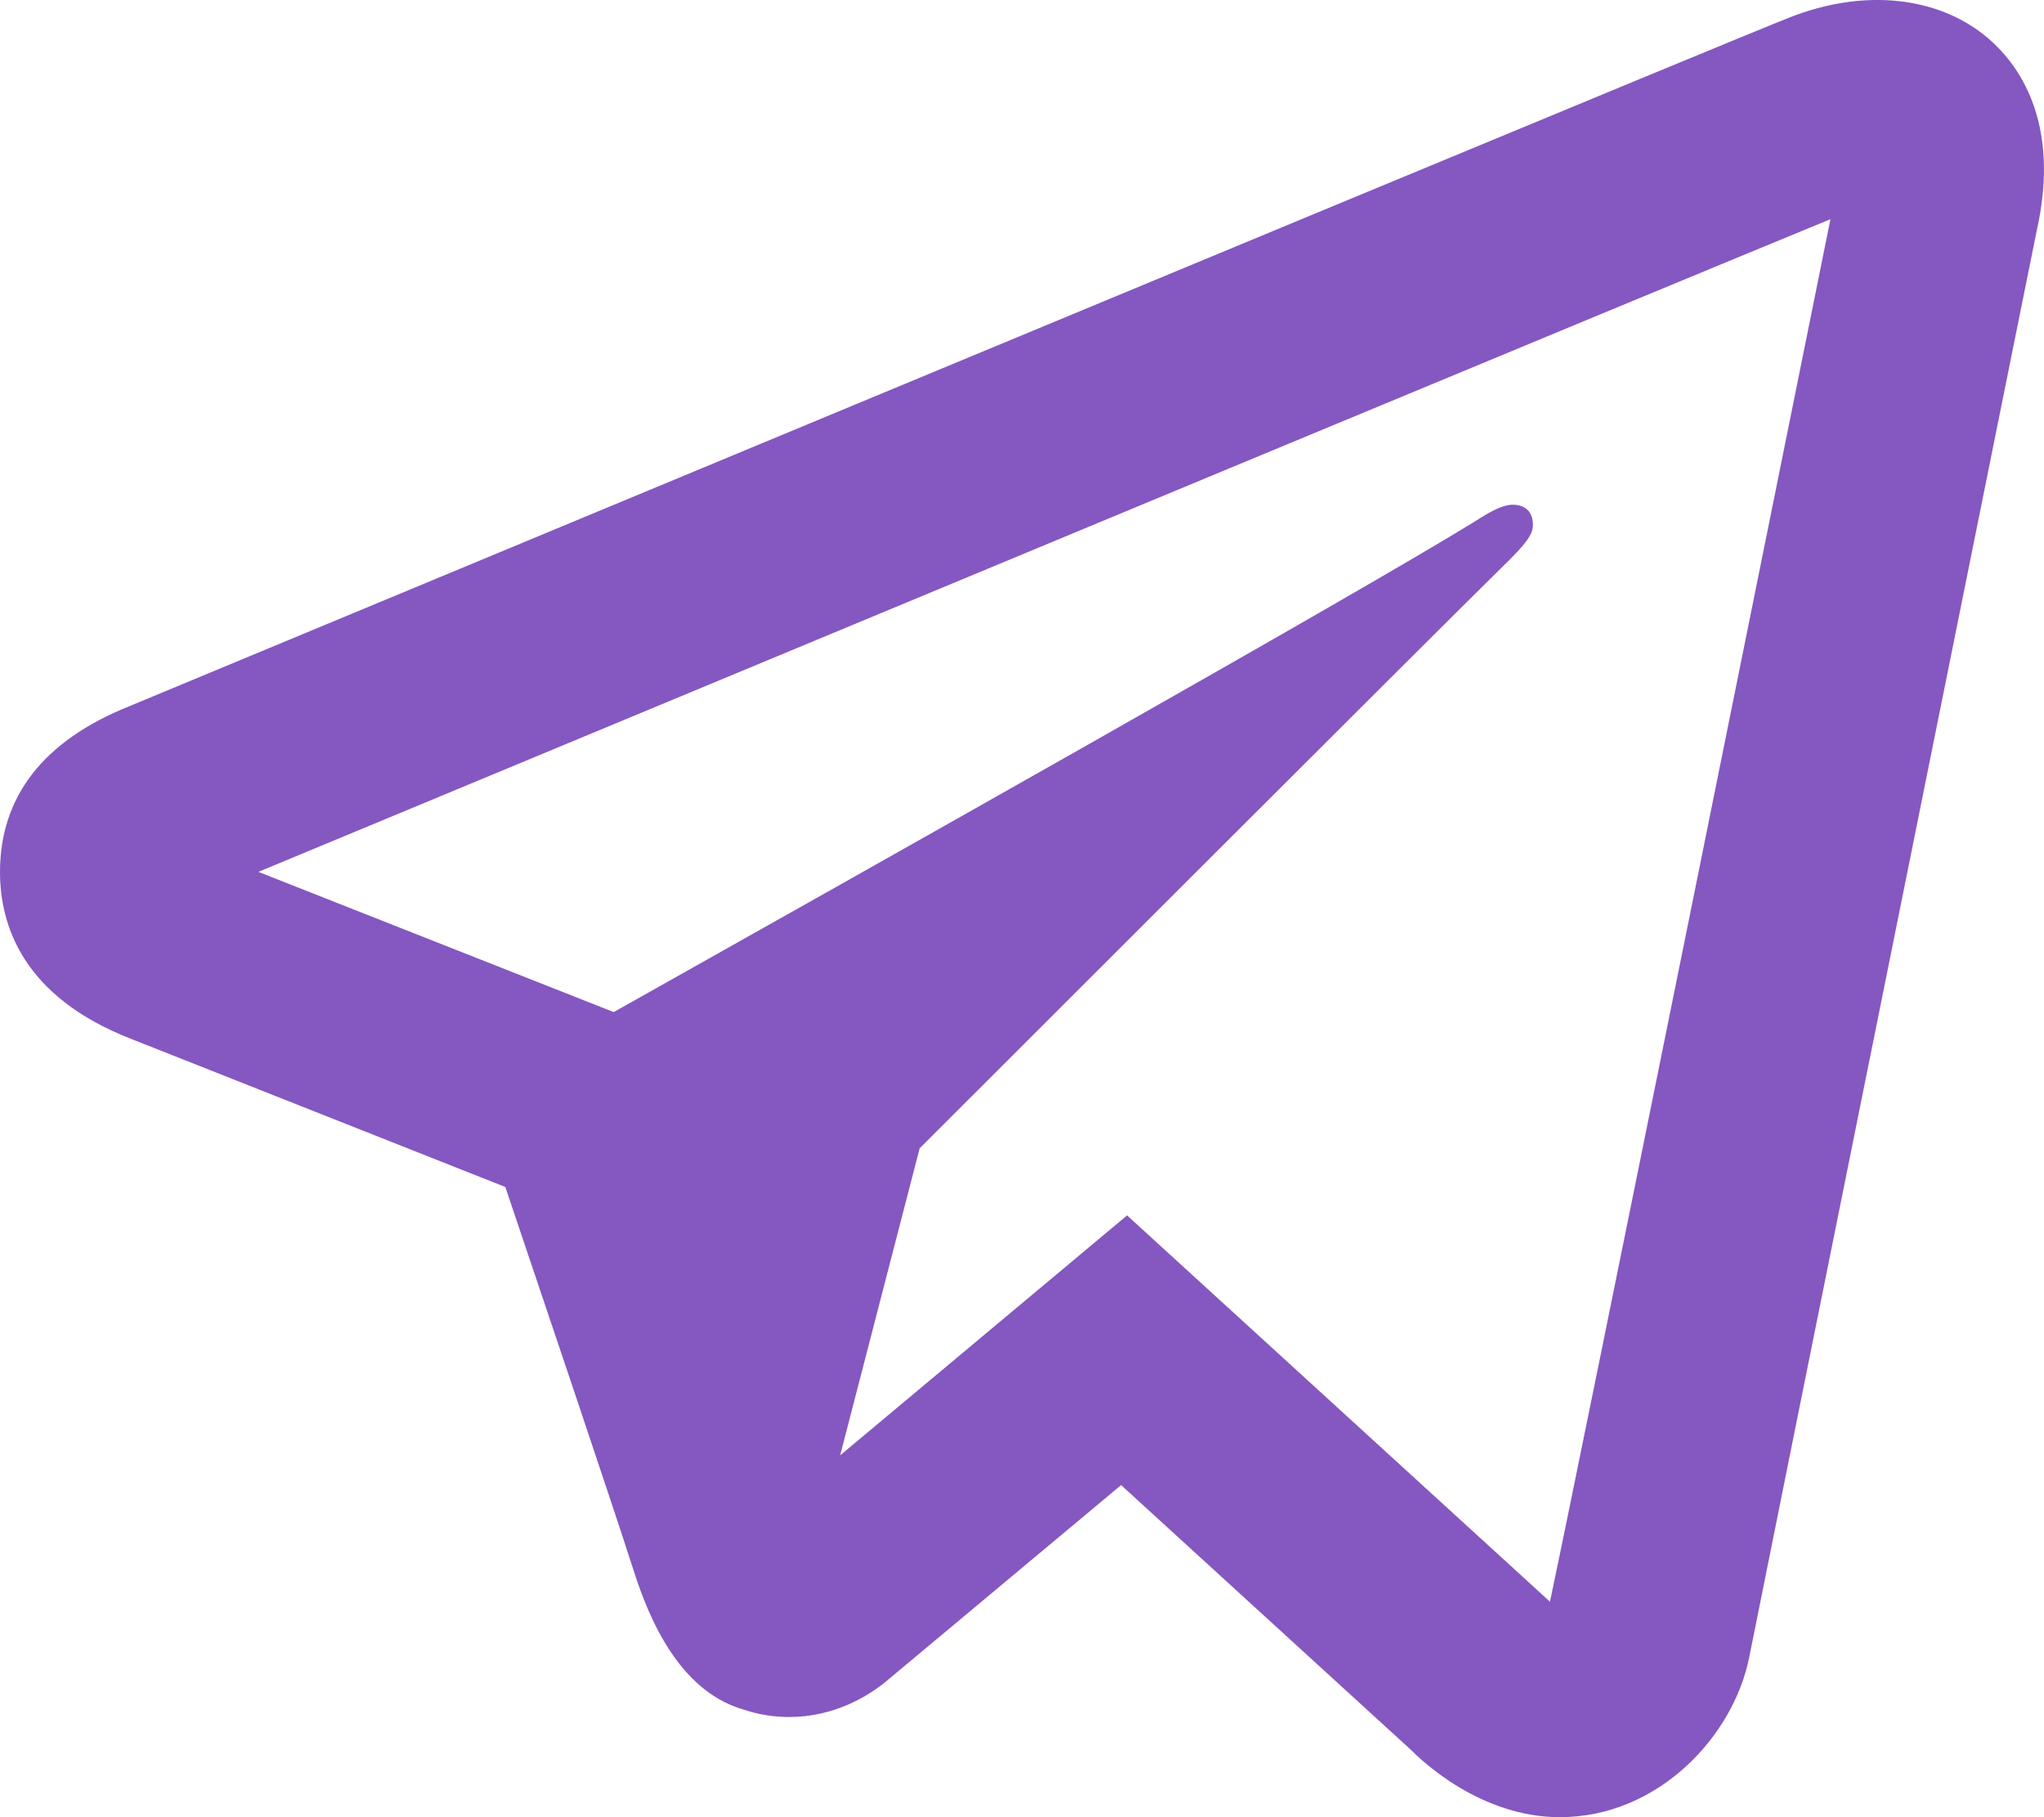<?xml version="1.0" encoding="UTF-8"?> <svg xmlns="http://www.w3.org/2000/svg" width="27" height="24" viewBox="0 0 27 24" fill="none"><path d="M25.073 0.014C24.624 -0.033 24.137 0.036 23.646 0.228C23.039 0.464 13.517 4.419 4.642 8.108L1.709 9.327C0.573 9.782 0 10.521 0 11.518C0 12.215 0.299 13.161 1.725 13.718L6.675 15.677C7.103 16.945 8.097 19.889 8.347 20.672C8.496 21.136 8.871 22.305 9.819 22.578C10.013 22.643 10.216 22.677 10.423 22.677C11.021 22.677 11.452 22.402 11.662 22.242L14.809 19.614L18.63 23.104C18.777 23.252 19.556 24 20.603 24C21.909 24 22.899 22.927 23.106 21.888C23.218 21.319 26.903 3.048 26.903 3.051C27.234 1.585 26.639 0.825 26.257 0.501C25.93 0.225 25.522 0.061 25.073 0.014ZM24.179 2.895C23.67 5.415 20.895 19.171 20.474 21.154L14.888 16.052L11.098 19.221L12.148 15.166C12.148 15.166 19.389 7.928 19.825 7.507C20.176 7.169 20.249 7.051 20.249 6.934C20.249 6.778 20.168 6.666 19.98 6.666C19.812 6.666 19.582 6.825 19.461 6.9C17.917 7.851 11.343 11.549 8.107 13.367L3.413 11.515L5.691 10.569C11.496 8.156 21.835 3.857 24.179 2.895Z" fill="#8557C1"></path></svg> 